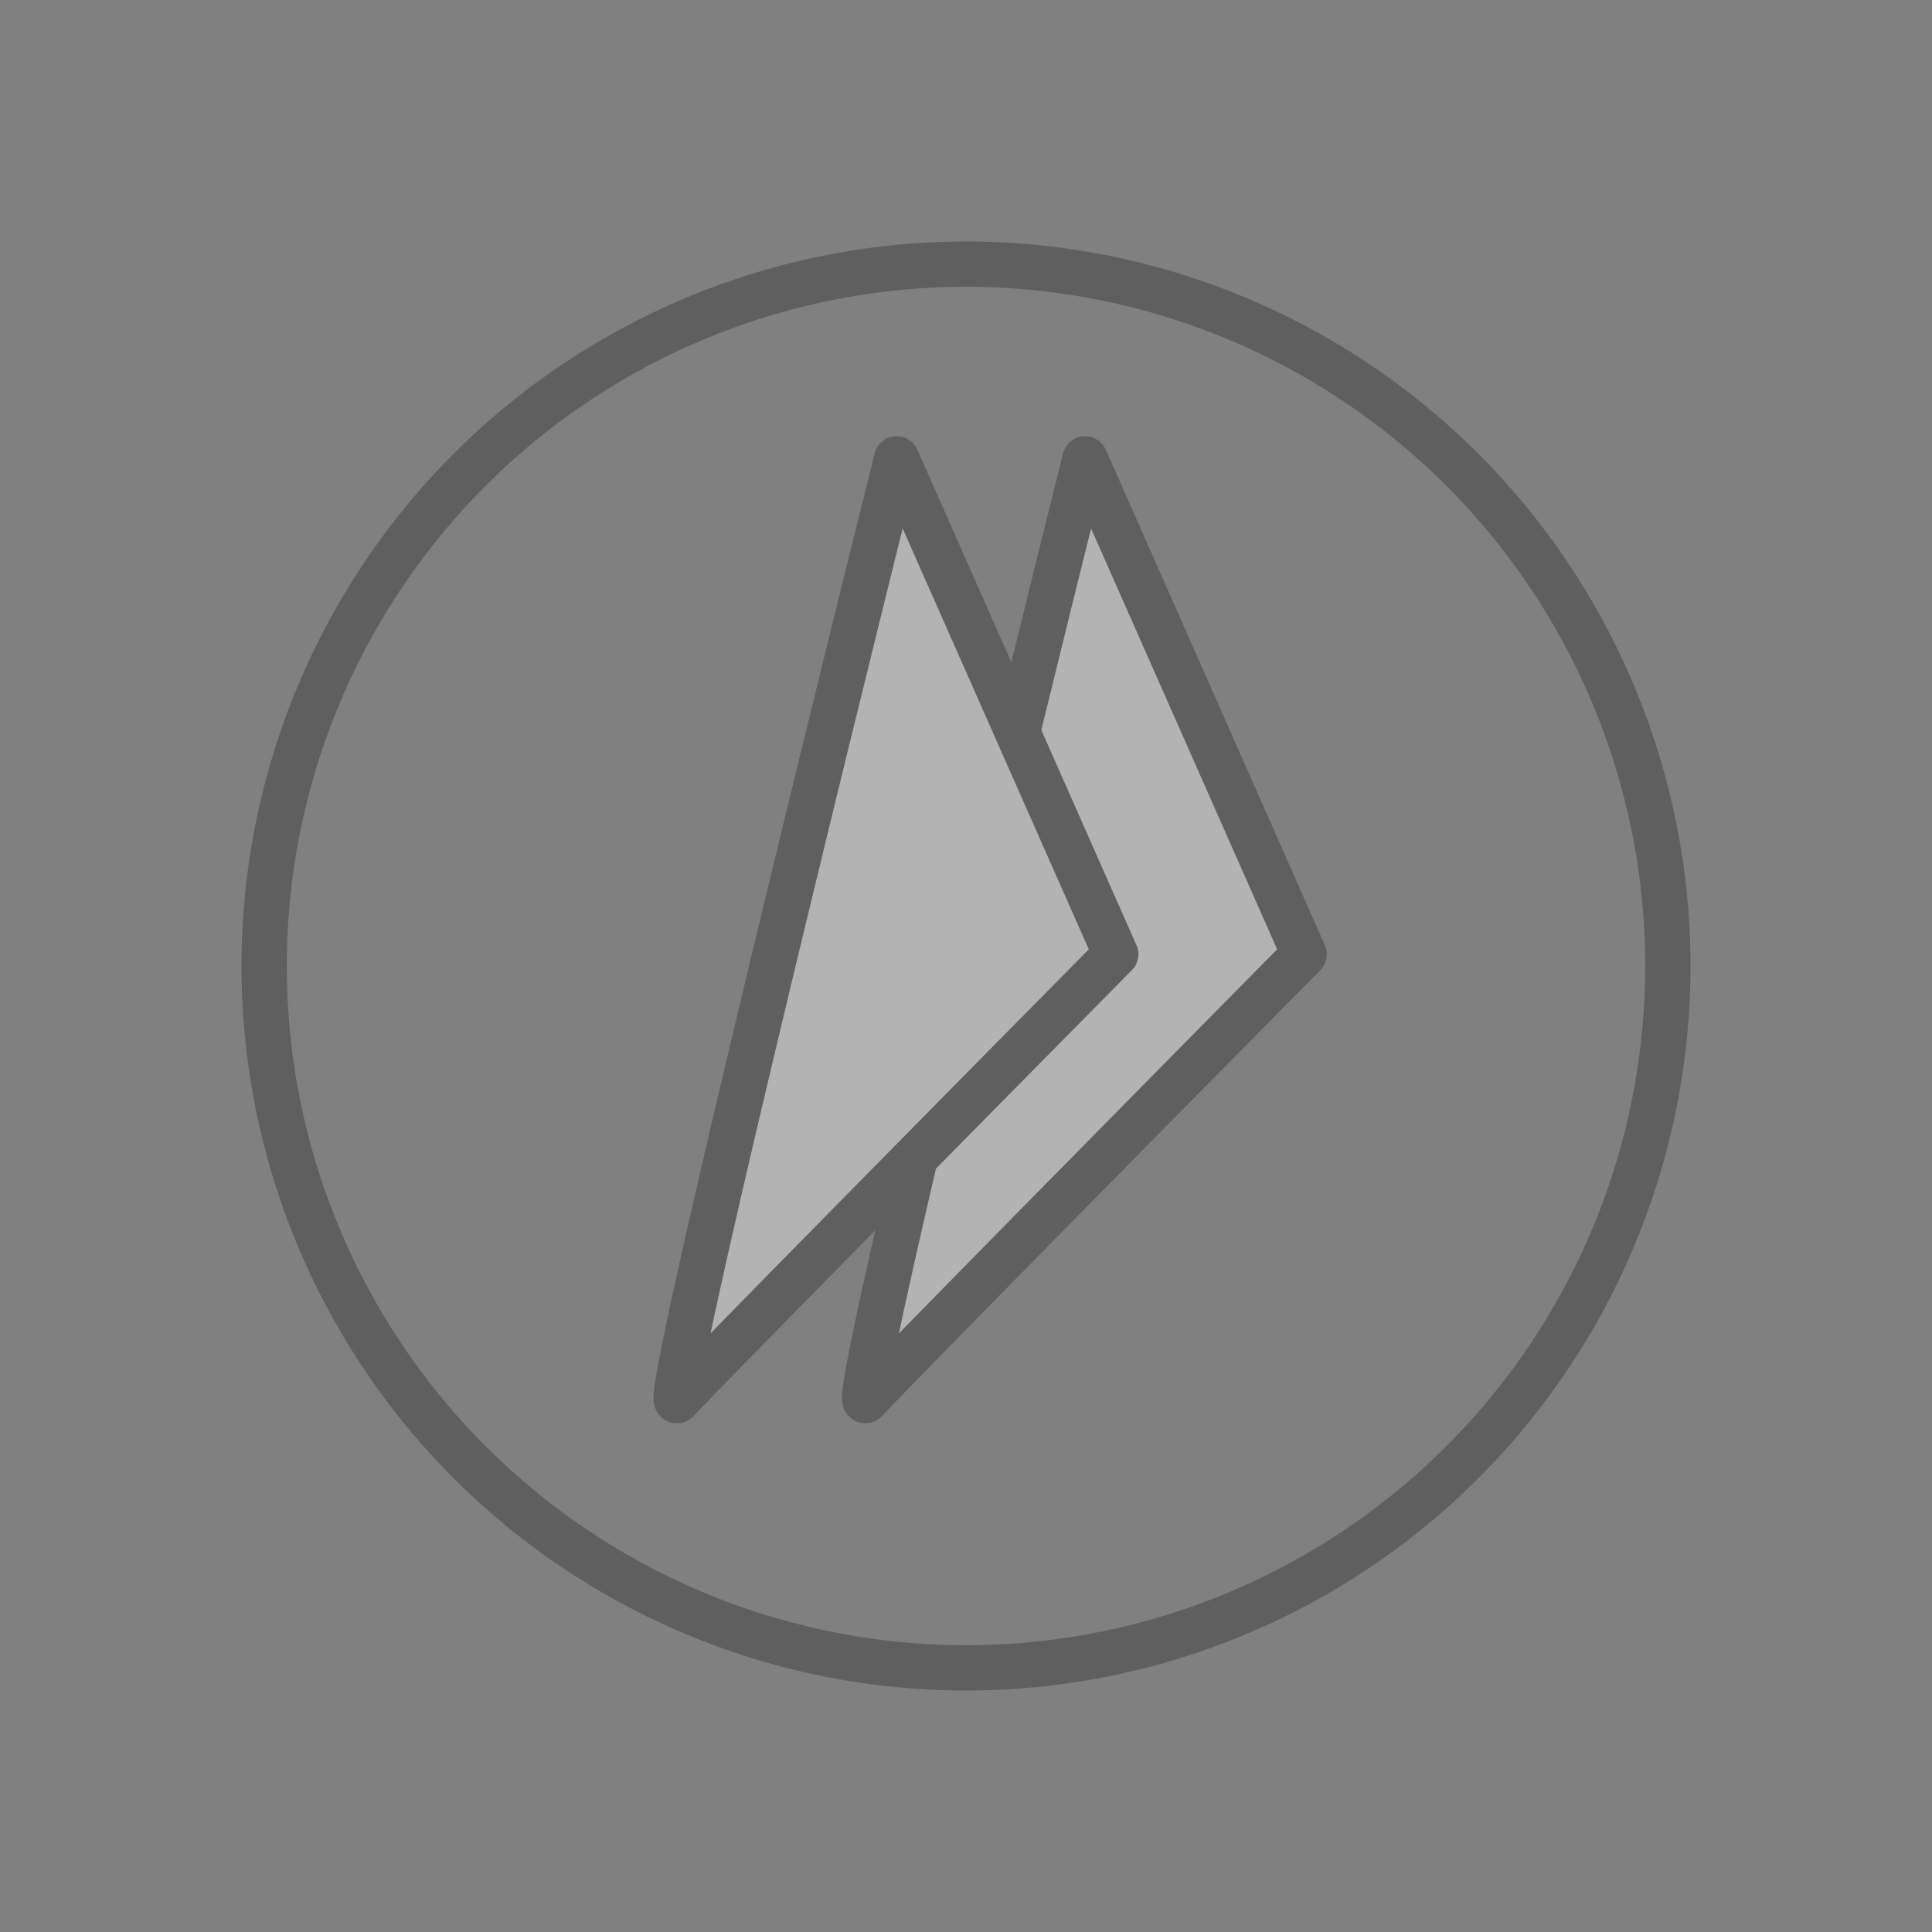 <svg width="32" height="32" viewBox="0 0 32 32" fill="none" xmlns="http://www.w3.org/2000/svg">
    <rect x="0" y="0" width="32" height="32" fill="#808080" stroke="none"/>
    <g opacity=".4" stroke="#2D2D2D" stroke-width=".75">
        <circle cx="16" cy="16" r="11.625"/>
        <path d="M14.342 23.192c-.29.328 2.298-10.258 3.63-15.592l3.628 8.206c-2.298 2.325-6.967 7.058-7.258 7.386z" fill="#fff" stroke-linecap="round" stroke-linejoin="round"/>
        <path d="M11.222 23.192c-.29.328 2.298-10.258 3.629-15.592l3.629 8.206c-2.299 2.325-6.968 7.058-7.258 7.386z" fill="#fff" stroke-linecap="round" stroke-linejoin="round"/>
    </g>
</svg>
